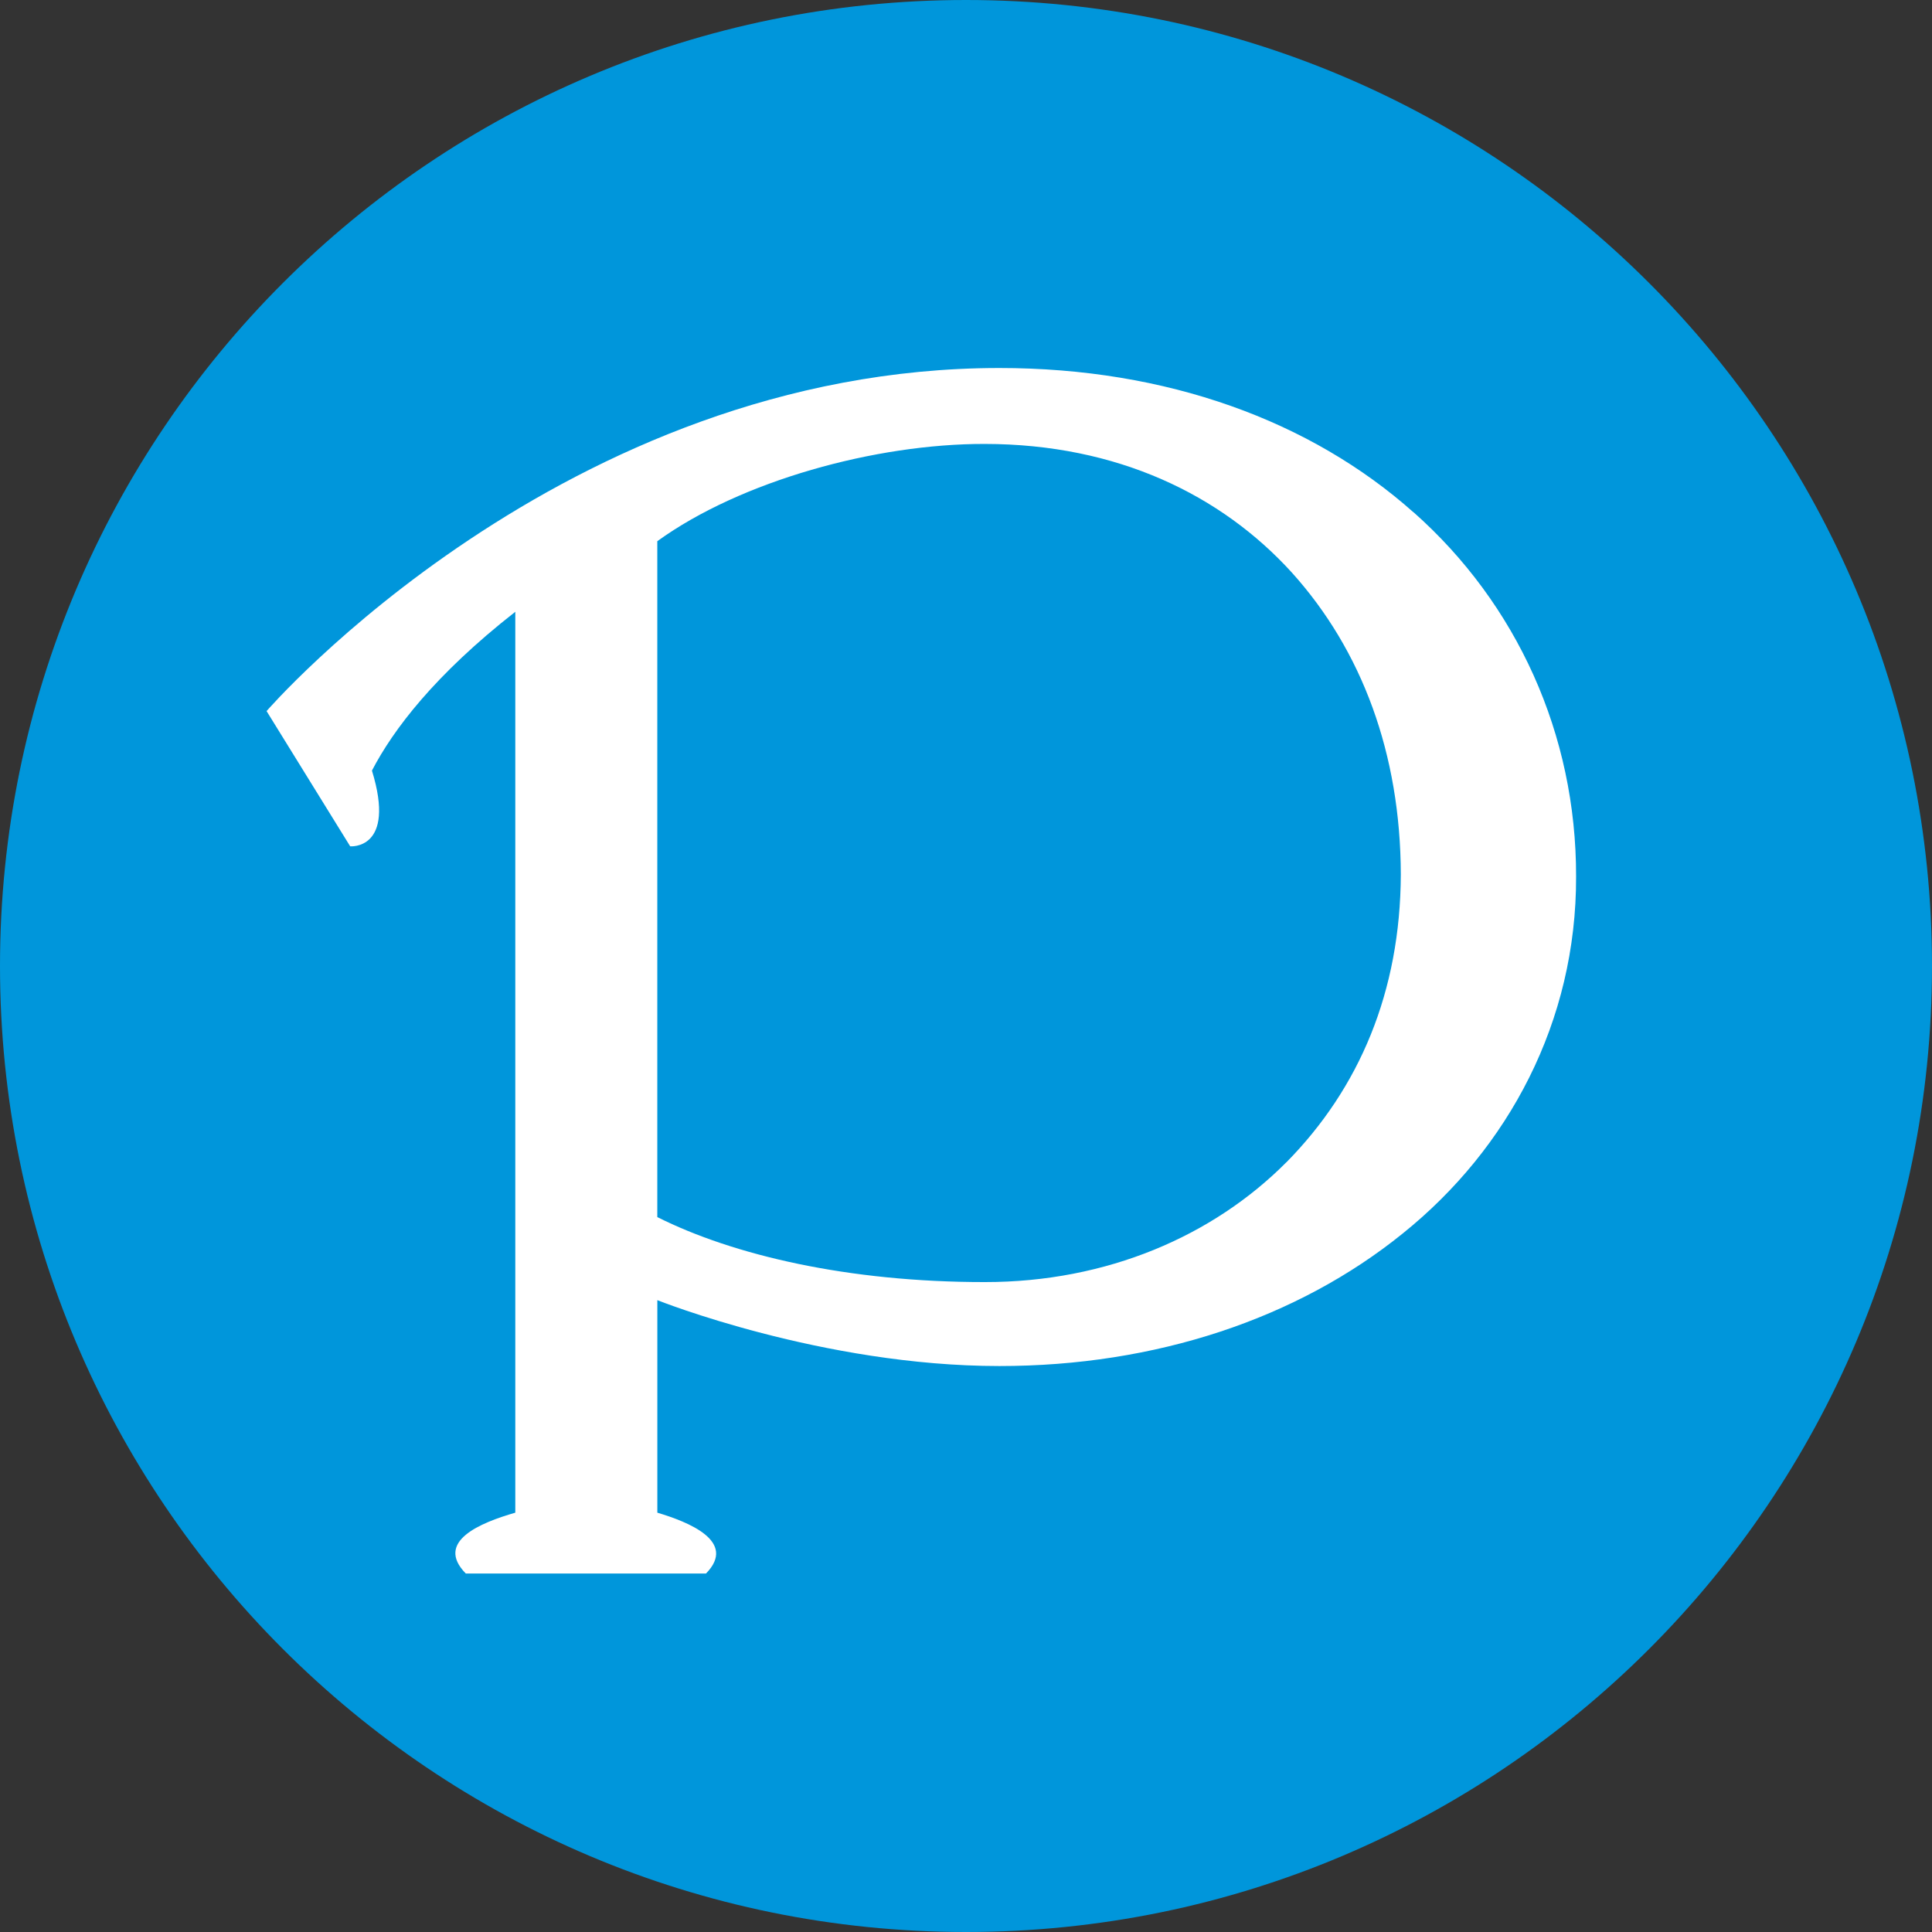 <?xml version="1.0" encoding="UTF-8" standalone="no"?>
<svg
   xmlns:dc="http://purl.org/dc/elements/1.1/"
   xmlns:cc="http://creativecommons.org/ns#"
   xmlns:rdf="http://www.w3.org/1999/02/22-rdf-syntax-ns#"
   xmlns:svg="http://www.w3.org/2000/svg"
   xmlns="http://www.w3.org/2000/svg"
   xmlns:sodipodi="http://sodipodi.sourceforge.net/DTD/sodipodi-0.dtd"
   xmlns:inkscape="http://www.inkscape.org/namespaces/inkscape"
   width="50px"
   height="50px"
   viewBox="400 1 50 50"
   version="1.1"
   id="svg9"
   sodipodi:docname="pixiv.svg"
   inkscape:version="0.92.1 r15371">
  <rect x="400" y="1" width="50" height="50" fill="#333333" stroke="none"/>
  <sodipodi:namedview
     pagecolor="#ffffff"
     bordercolor="#666666"
     borderopacity="1"
     objecttolerance="10"
     gridtolerance="10"
     guidetolerance="10"
     inkscape:pageopacity="0"
     inkscape:pageshadow="2"
     inkscape:window-width="1366"
     inkscape:window-height="715"
     id="namedview11"
     showgrid="false"
     showguides="true"
     inkscape:guide-bbox="true"
     inkscape:zoom="6.675088"
     inkscape:cx="33.479911"
     inkscape:cy="21.864326"
     inkscape:window-x="-8"
     inkscape:window-y="-8"
     inkscape:window-maximized="1"
     inkscape:current-layer="Twitter">
    <sodipodi:guide
       position="24.869,55.73"
       orientation="1,0"
       id="guide41"
       inkscape:locked="false" />
    <sodipodi:guide
       position="0,25"
       orientation="0,1"
       id="guide45"
       inkscape:locked="false" />
  </sodipodi:namedview>
  <!-- Generator: Sketch 42 (36781) - http://www.bohemiancoding.com/sketch -->
  <desc
     id="desc2">Created with Sketch.</desc>
  <defs
     id="defs4" />
  <g
     id="Twitter"
     stroke="none"
     stroke-width="1"
     fill="none"
     fill-rule="evenodd"
     transform="translate(400, 1)">
    <path
       d="M0,25 C0,11.193 11.193,0 25,0 C38.807,0 50,11.193 50,25 C50,38.807 38.807,50 25,50 C11.193,50 0,38.807 0,25 Z"
       id="back"
       fill="#55ACEE"
       style="fill:#0096db;fill-opacity:1" />
    <path
       inkscape:connector-curvature="0"
       style="fill:#ffffff;stroke-width:0.241"
       d="M 36.585,13.262 C 33.924,10.892 30.197,9.524 25.866,9.524 c -11.289,0 -18.967,8.879 -18.967,8.879 l 2.164,3.5 c 0,0 1.197,0.102 0.563,-1.96 0.547,-1.053 1.618,-2.472 3.71,-4.11 0,0 0,22.115 0,23.315 -0.902,0.259 -2.093,0.747 -1.281,1.575 1.387,0 5.185,0 6.216,0 0.82,-0.837 -0.472,-1.34 -1.259,-1.575 0,-0.9 0,-5.5 0,-5.5 0,0 4.262,1.705 8.855,1.705 4.037,0 7.709,-1.224 10.441,-3.435 2.731,-2.198 4.492,-5.48 4.481,-9.232 0.008,-3.684 -1.539,-7.064 -4.203,-9.426 z m -3.294,16.817 c -1.889,1.901 -4.636,3.103 -7.804,3.101 -3.535,0.002 -6.511,-0.696 -8.476,-1.682 0,0 0,-0.603 0,-5.01 0,-4.767 0,-12.482 0,-12.482 2.156,-1.561 5.652,-2.523 8.476,-2.517 3.43,0.003 6.124,1.324 7.946,3.329 1.818,2.017 2.811,4.696 2.82,7.811 -0.011,3.035 -1.072,5.534 -2.961,7.451 z"
       id="path11" />
  </g>
</svg>
